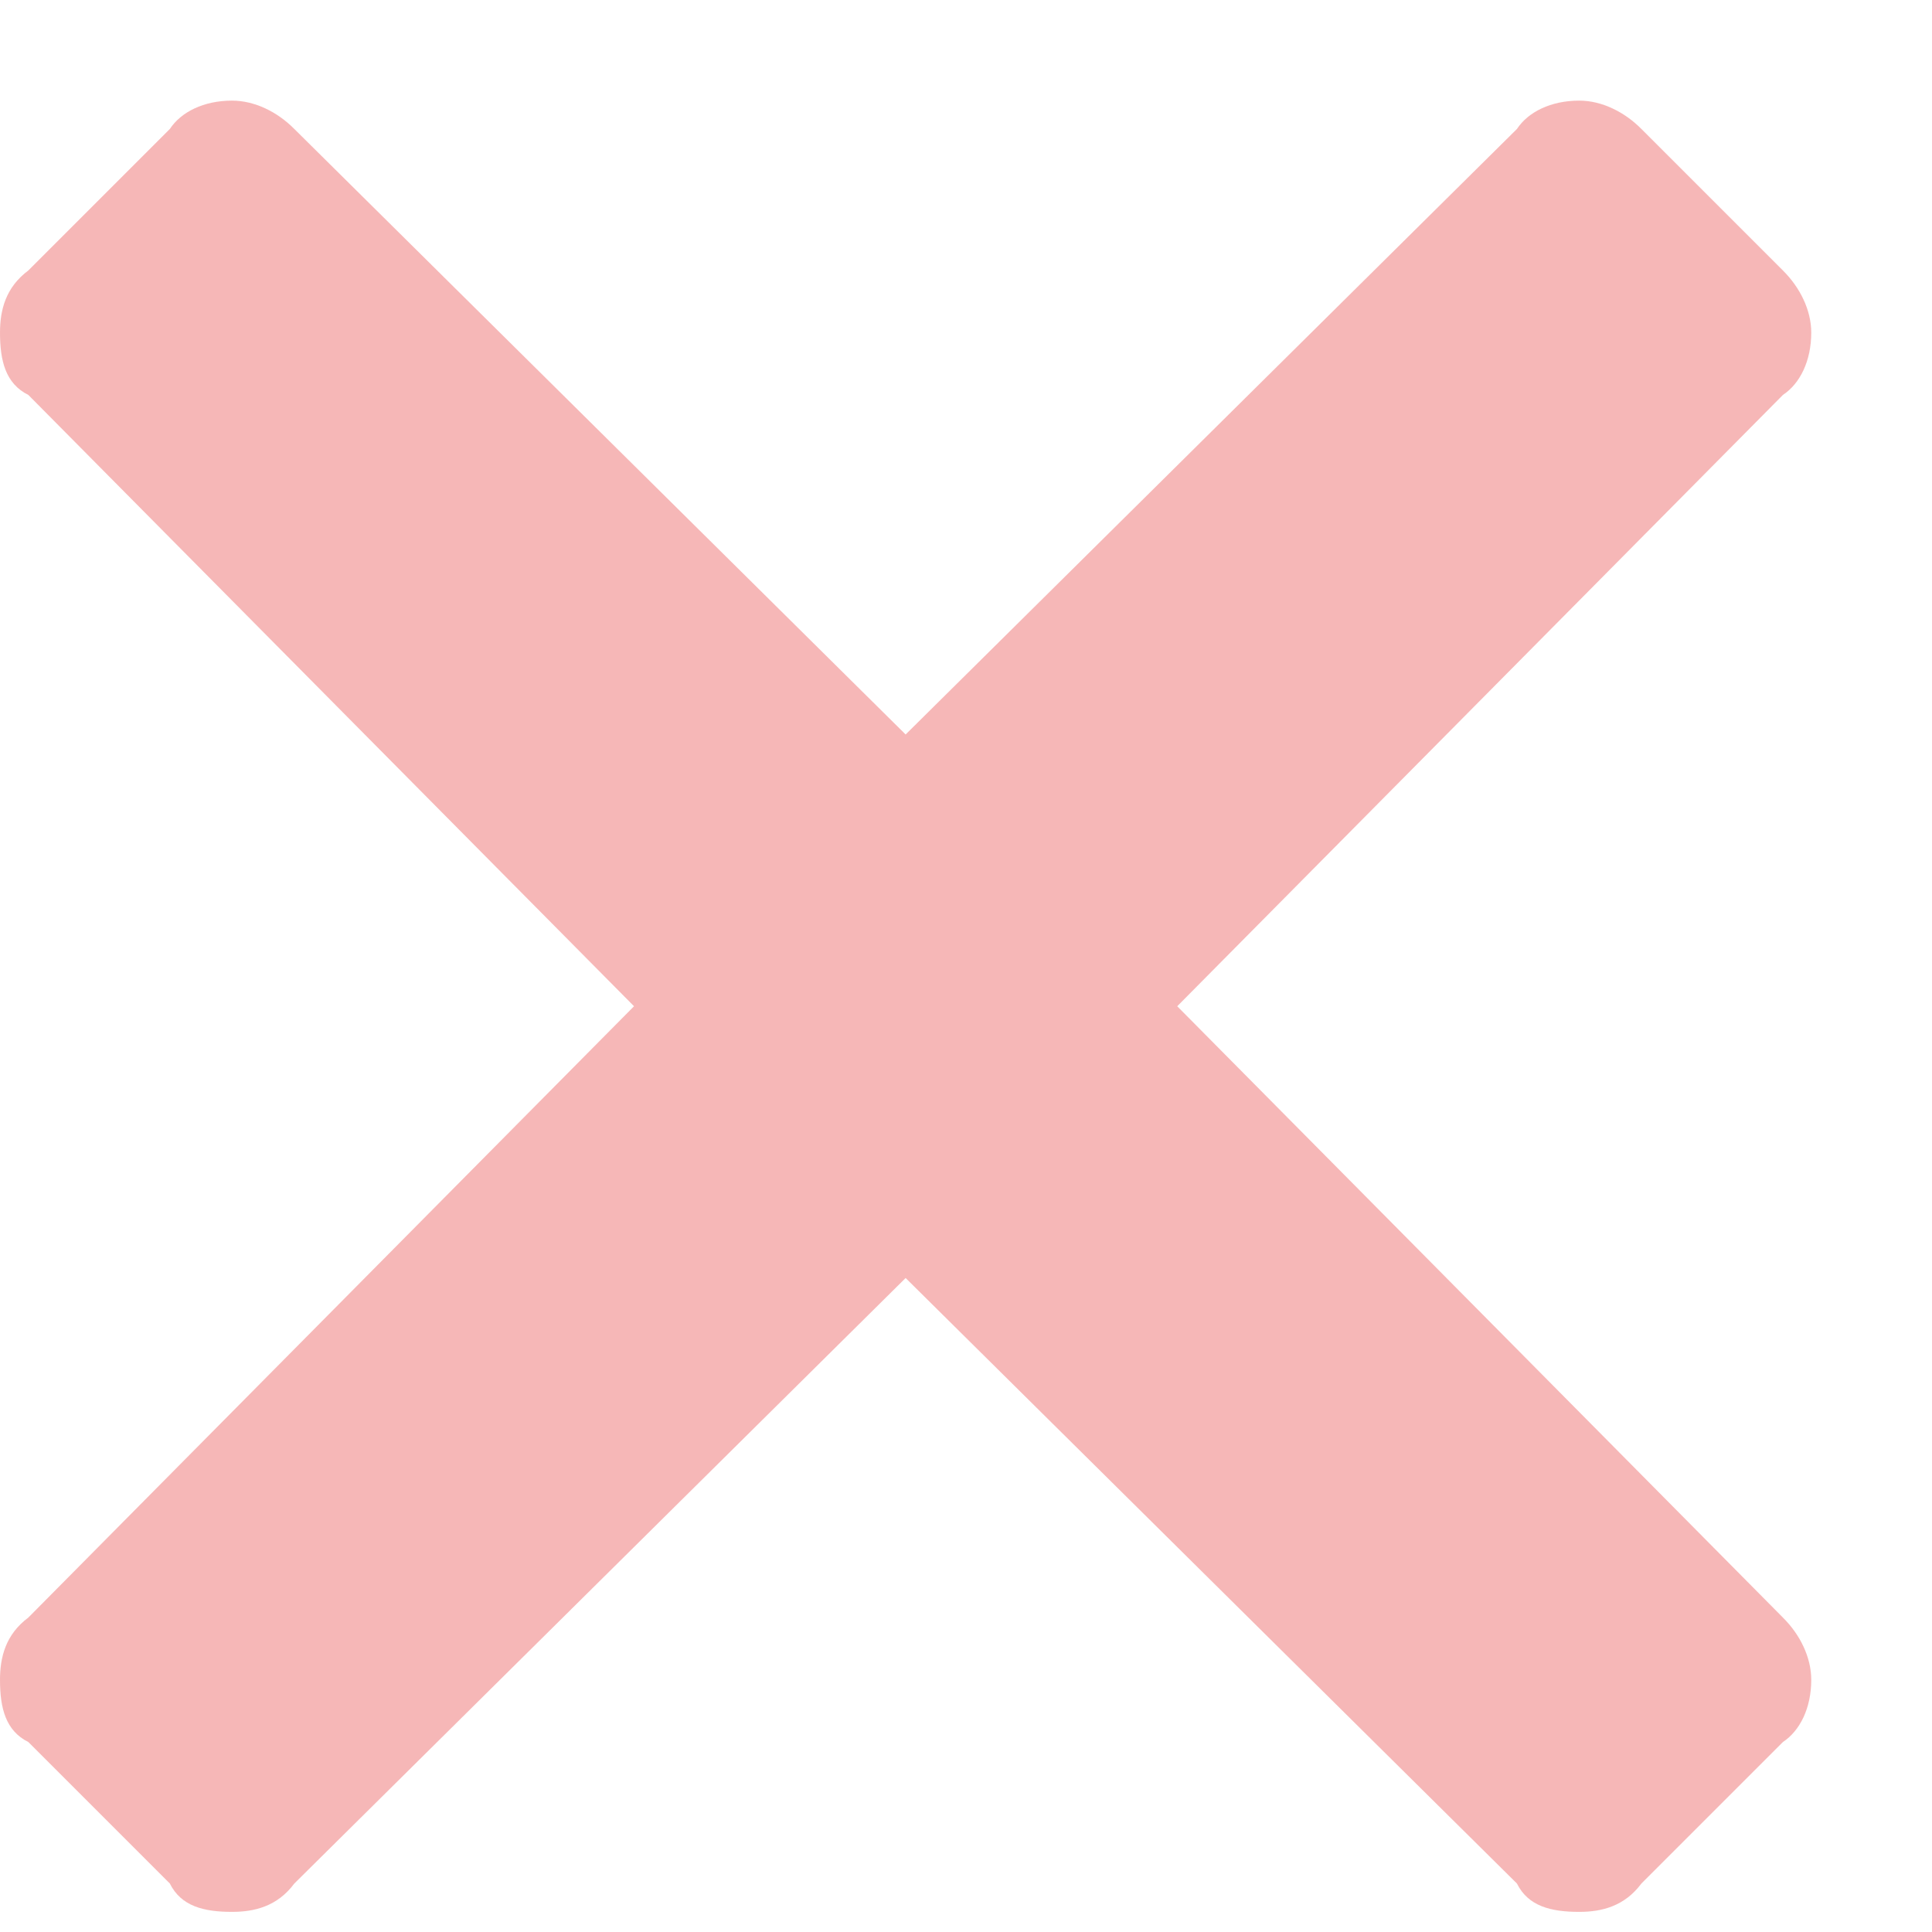 <svg width="12" height="12" viewBox="0 0 12 12" fill="none" xmlns="http://www.w3.org/2000/svg">
<path opacity="0.5" d="M7.312 6.25L11.074 10.047C11.18 10.152 11.25 10.293 11.25 10.434C11.25 10.609 11.18 10.75 11.074 10.82L10.195 11.699C10.09 11.84 9.949 11.875 9.809 11.875C9.633 11.875 9.492 11.84 9.422 11.699L5.625 7.938L1.828 11.699C1.723 11.84 1.582 11.875 1.441 11.875C1.266 11.875 1.125 11.84 1.055 11.699L0.176 10.82C0.035 10.75 0 10.609 0 10.434C0 10.293 0.035 10.152 0.176 10.047L3.938 6.25L0.176 2.453C0.035 2.383 0 2.242 0 2.066C0 1.926 0.035 1.785 0.176 1.68L1.055 0.801C1.125 0.695 1.266 0.625 1.441 0.625C1.582 0.625 1.723 0.695 1.828 0.801L5.625 4.562L9.422 0.801C9.492 0.695 9.633 0.625 9.809 0.625C9.949 0.625 10.09 0.695 10.195 0.801L11.074 1.68C11.18 1.785 11.25 1.926 11.25 2.066C11.25 2.242 11.18 2.383 11.074 2.453L7.312 6.25Z" fill="#EF7171"/>
</svg>

